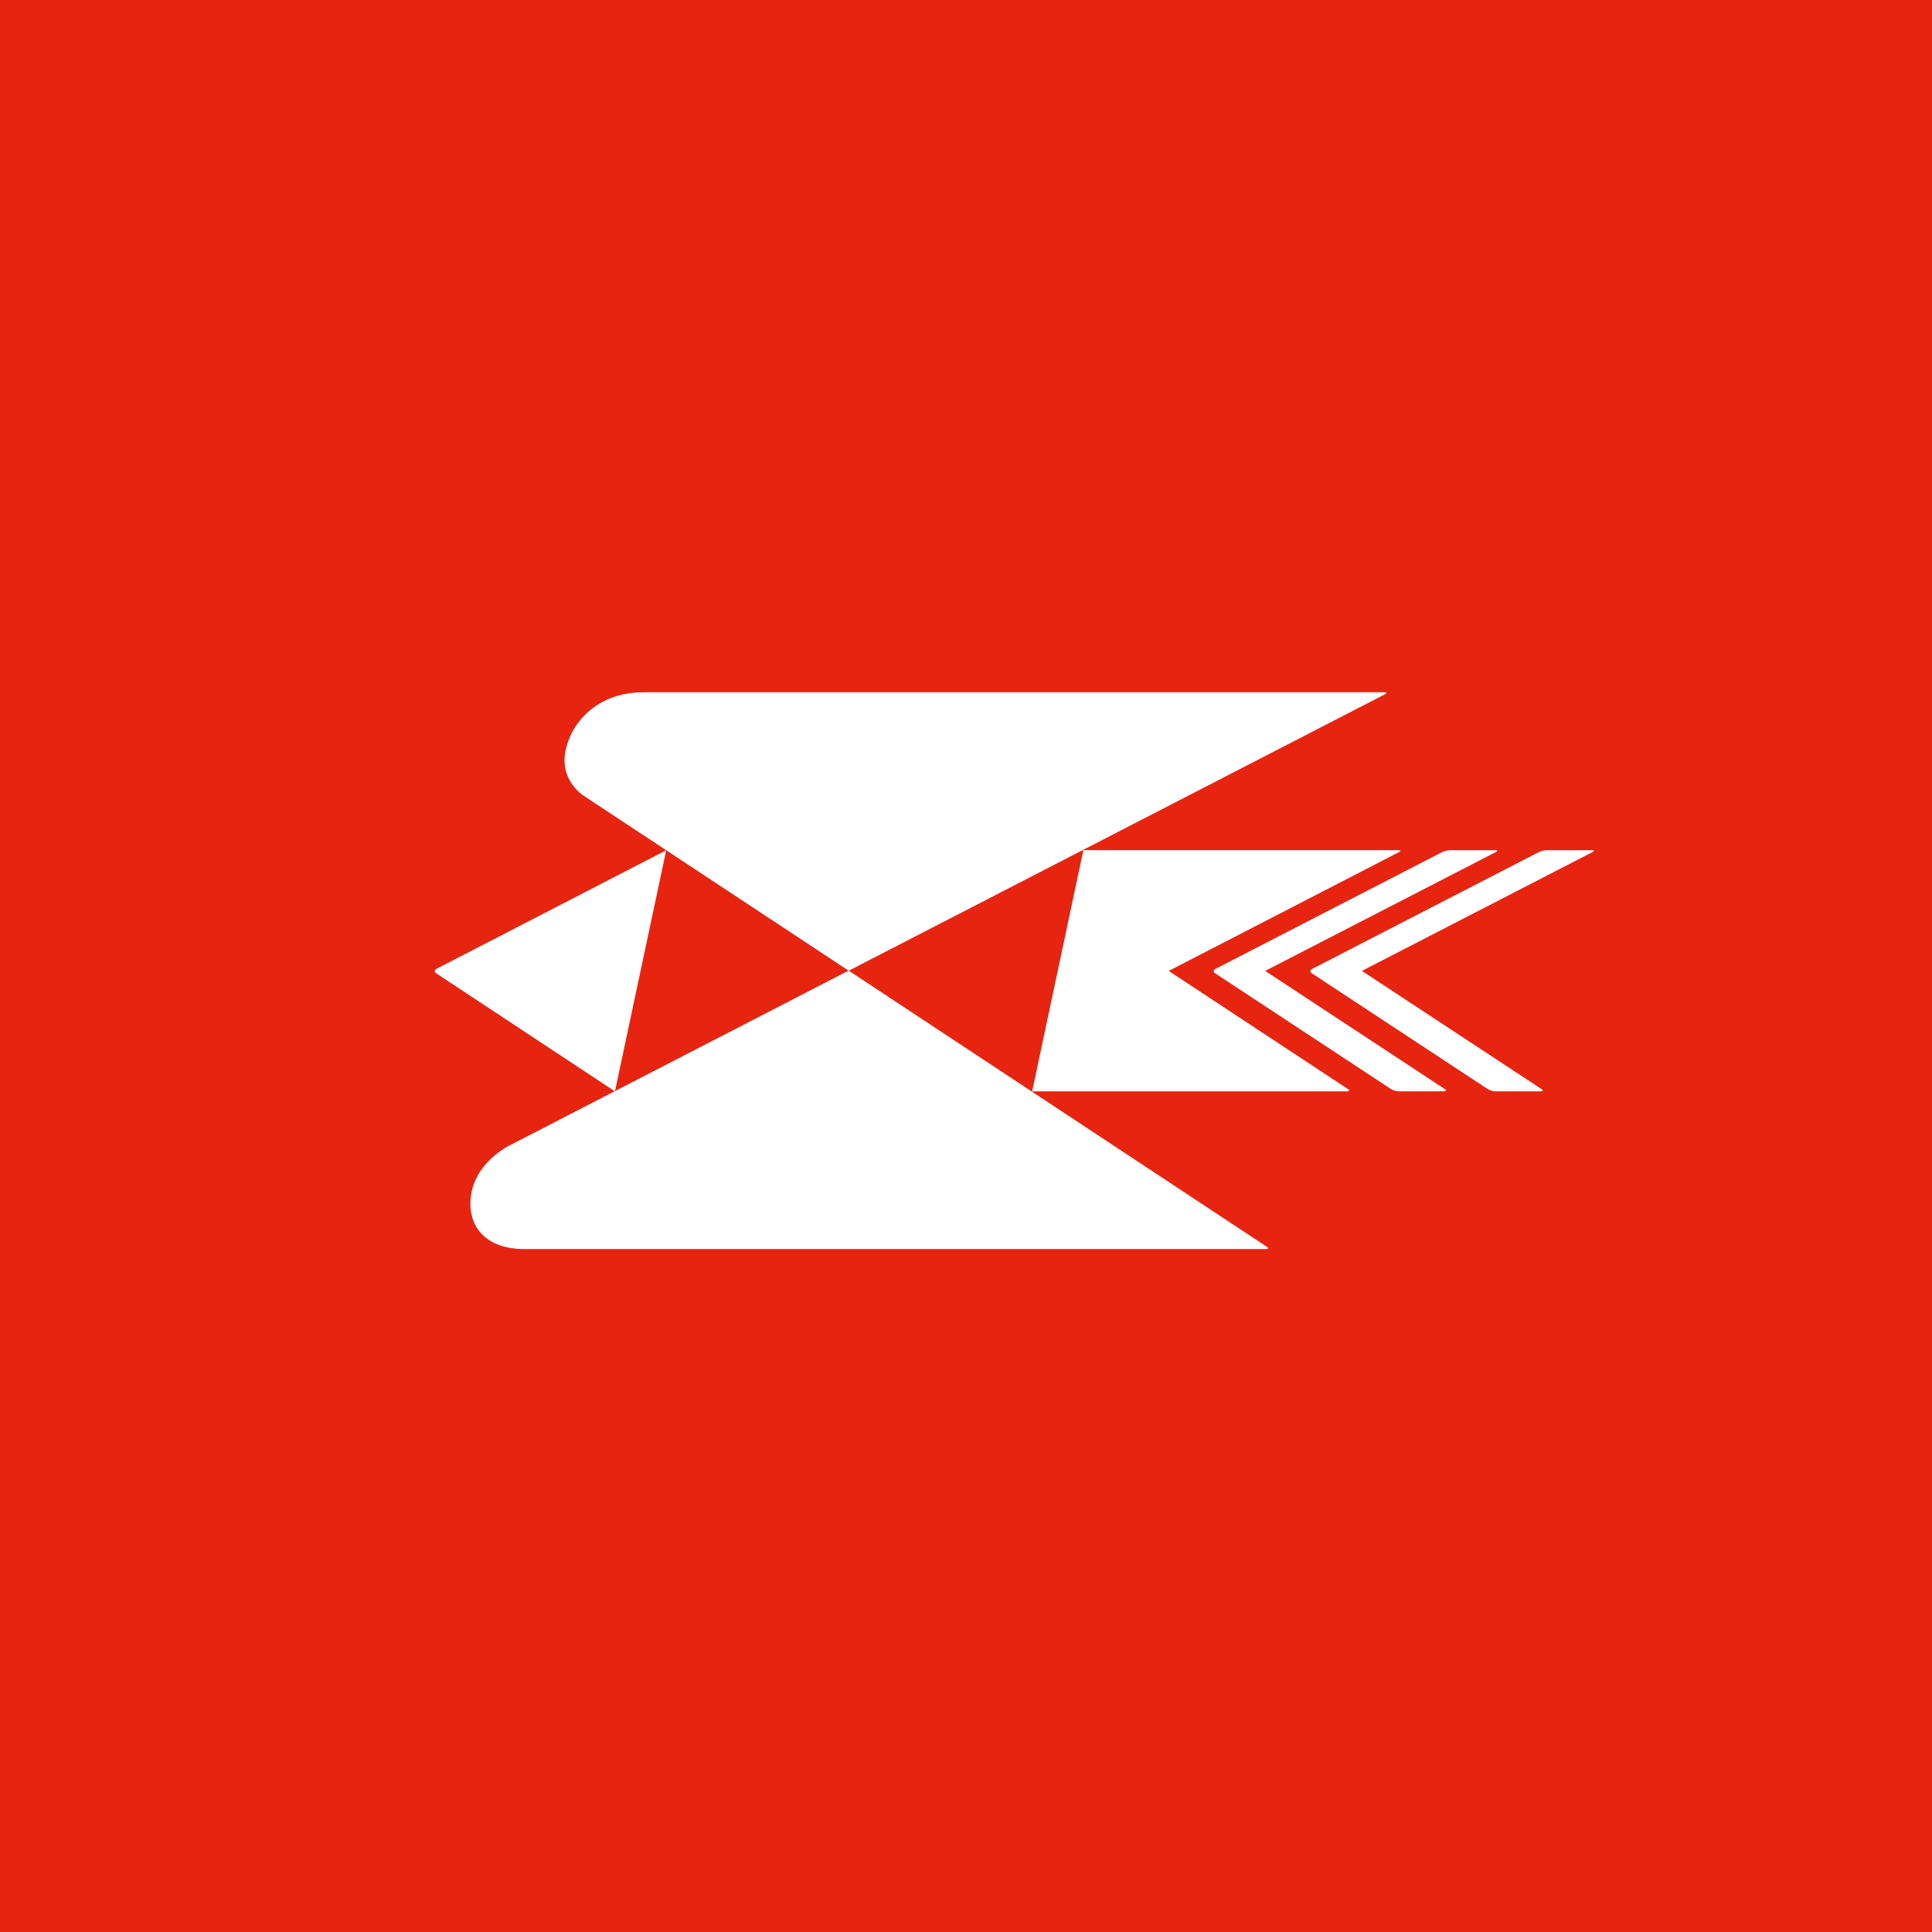 <svg width="120" height="120" viewBox="0 0 120 120" fill="none" xmlns="http://www.w3.org/2000/svg">
<rect width="120" height="120" fill="#E72410"/>
<path d="M27.101 60.18C26.973 60.247 26.965 60.368 27.087 60.449L38.195 67.787L41.379 52.812L27.101 60.18Z" fill="white"/>
<path d="M92.875 52.808H90.066C89.921 52.808 89.695 52.864 89.564 52.93L75.485 60.184C75.354 60.25 75.349 60.371 75.47 60.45L86.393 67.64C86.514 67.719 86.733 67.785 86.88 67.785H89.687C89.833 67.785 89.853 67.719 89.733 67.64L78.584 60.303L92.903 52.926C93.033 52.86 93.018 52.805 92.873 52.805L92.875 52.808Z" fill="white"/>
<path d="M86.858 52.805H67.29L64.109 67.785H83.676C83.821 67.785 83.842 67.719 83.72 67.64L72.591 60.305L86.889 52.928C87.02 52.862 87.005 52.806 86.86 52.806L86.858 52.805Z" fill="white"/>
<path d="M98.882 52.808H96.073C95.925 52.808 95.701 52.864 95.571 52.93L81.491 60.184C81.362 60.25 81.357 60.371 81.477 60.45L92.4 67.64C92.521 67.719 92.742 67.785 92.887 67.785H95.696C95.841 67.785 95.861 67.719 95.74 67.64L84.591 60.303L98.909 52.926C99.04 52.86 99.027 52.805 98.88 52.805L98.882 52.808Z" fill="white"/>
<path d="M52.719 60.287L52.717 60.281L52.703 60.287L52.715 60.295L52.719 60.287Z" fill="white"/>
<path d="M85.994 43H39.923C37.351 43 35.551 44.618 35.127 46.618C34.893 47.715 35.31 48.691 36.156 49.361L52.71 60.289L52.723 60.282V60.289L86.025 43.121C86.154 43.055 86.143 43 85.996 43H85.994Z" fill="white"/>
<path d="M78.68 77.435L52.717 60.289L52.714 60.295L52.703 60.289L31.502 71.221C30.373 71.887 29.542 72.865 29.308 73.964C28.88 75.96 29.99 77.58 32.564 77.58H78.635C78.782 77.58 78.801 77.514 78.68 77.435Z" fill="white"/>
</svg>
